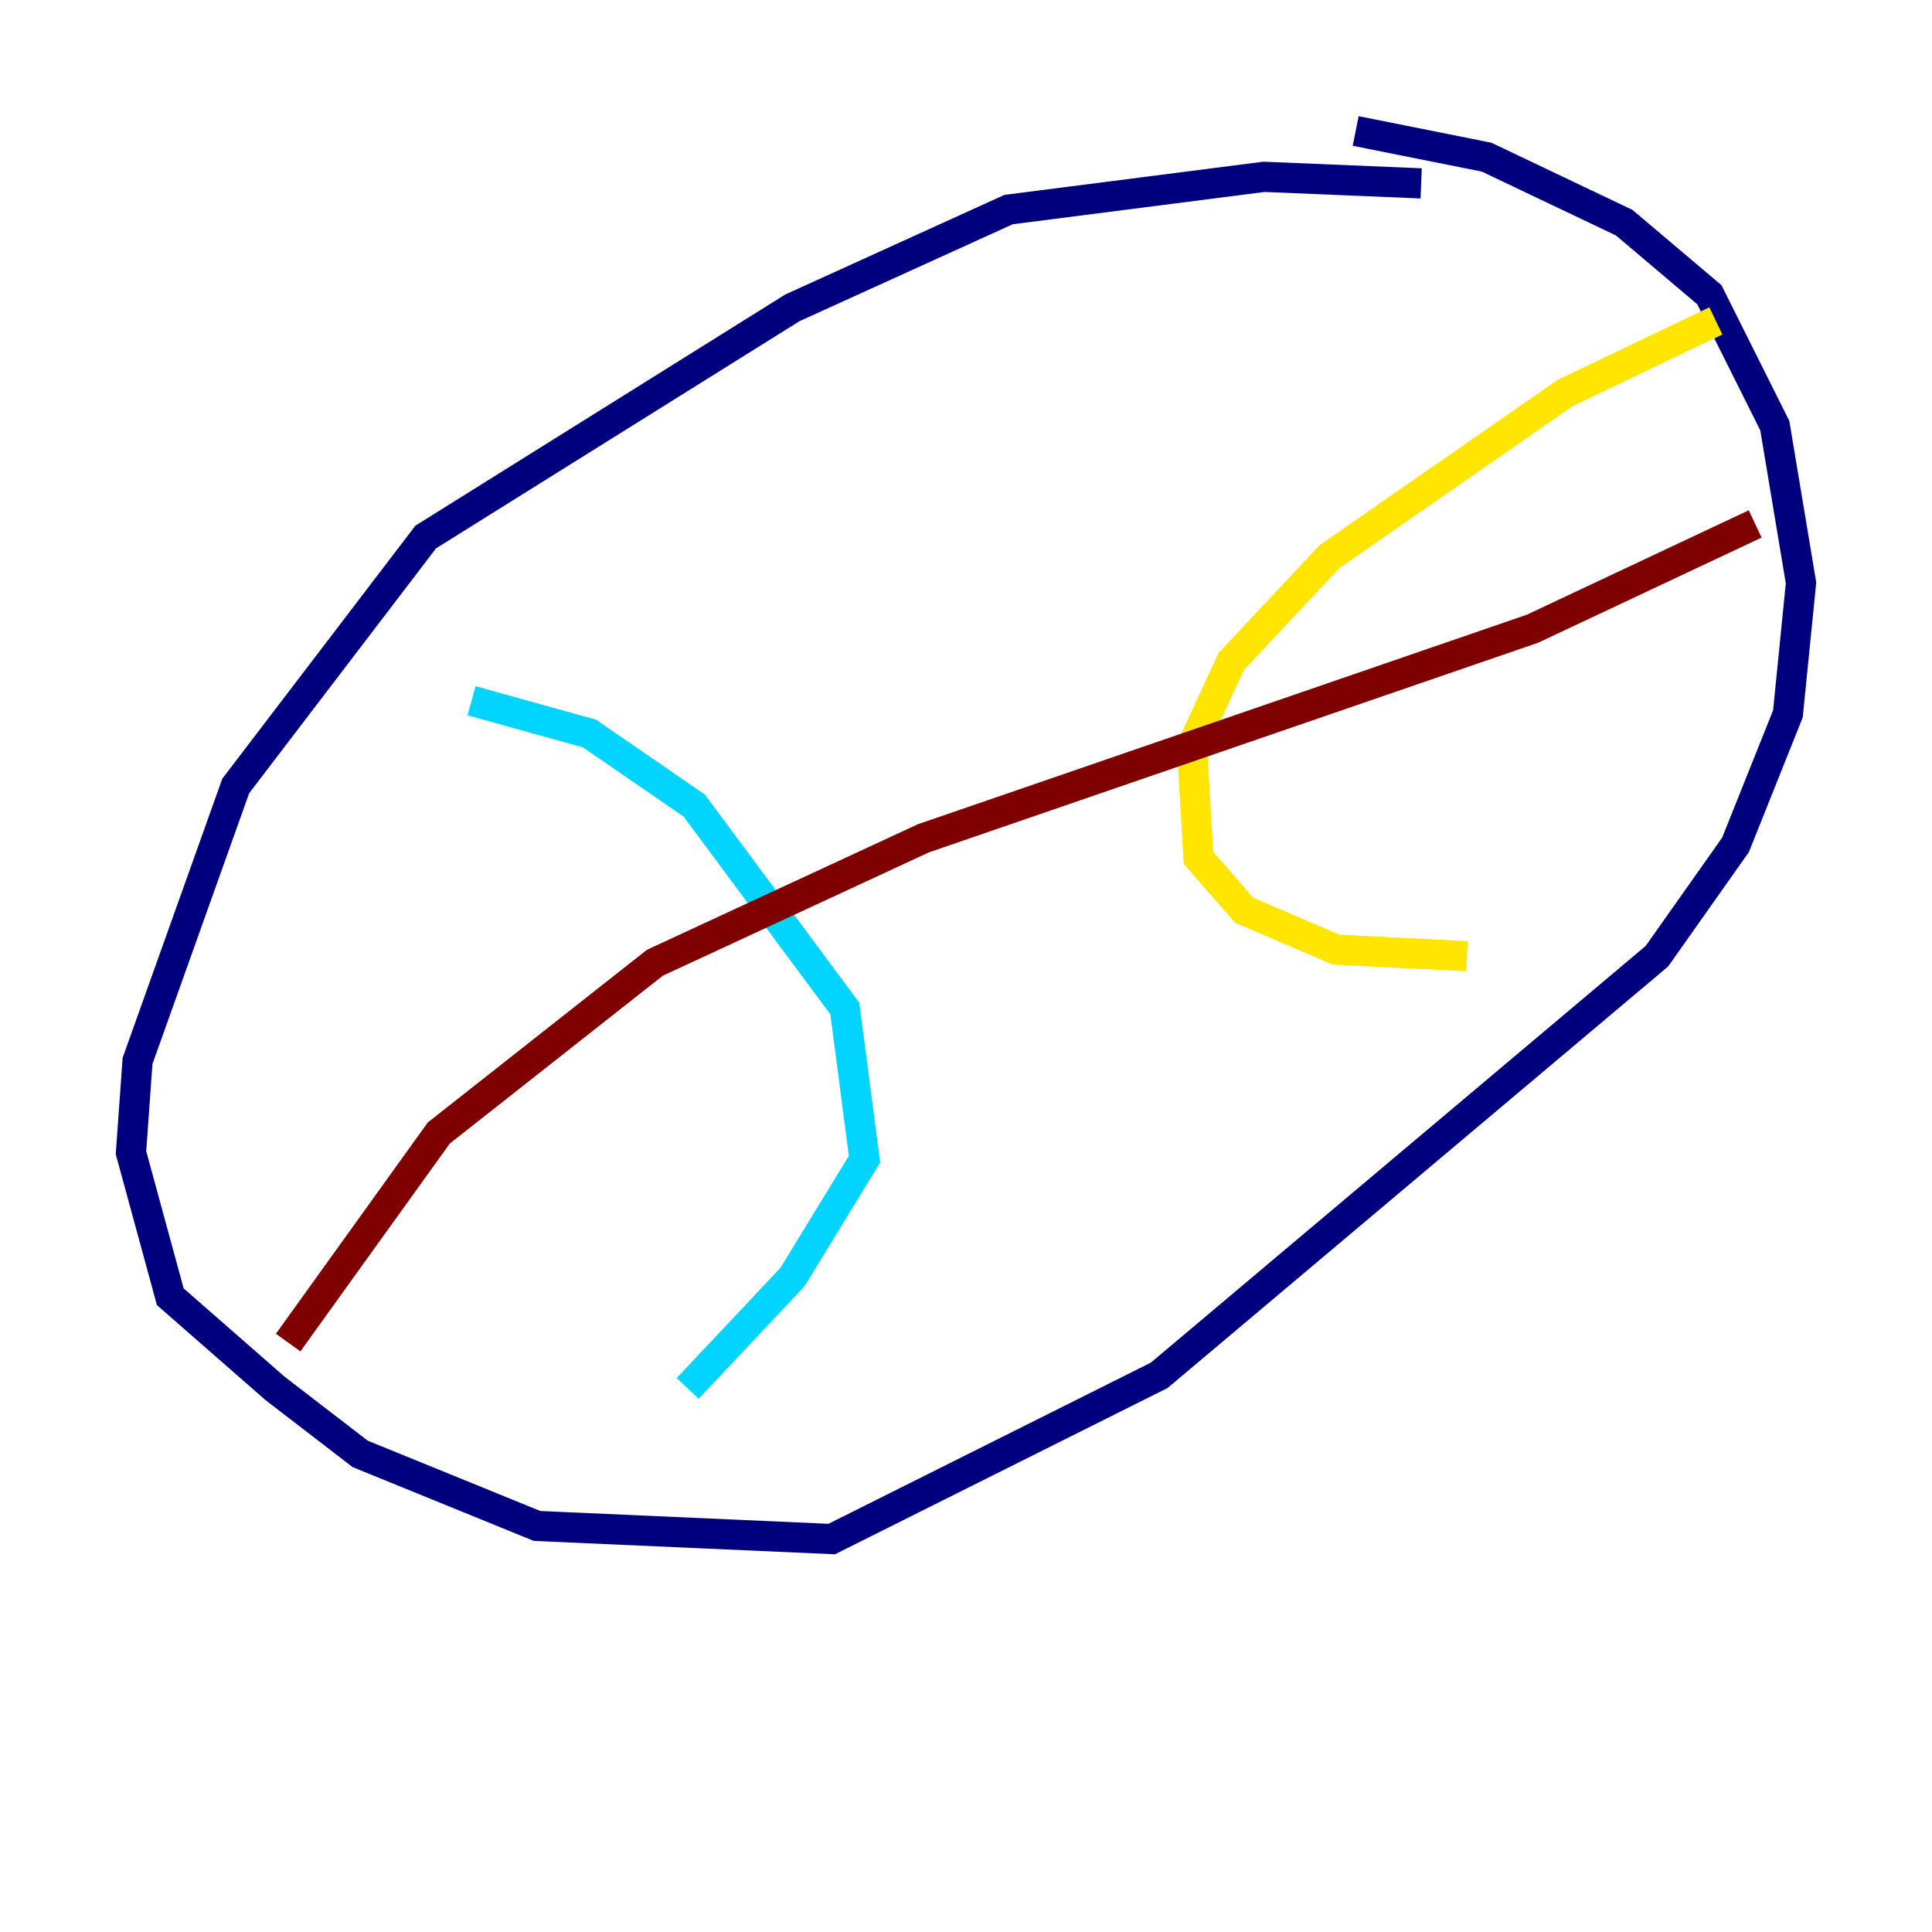 <?xml version="1.0" encoding="utf-8" ?>
<svg baseProfile="tiny" height="128" version="1.2" viewBox="0,0,128,128" width="128" xmlns="http://www.w3.org/2000/svg" xmlns:ev="http://www.w3.org/2001/xml-events" xmlns:xlink="http://www.w3.org/1999/xlink"><defs /><polyline fill="none" points="94.156,12.149 83.742,11.715 66.82,13.885 52.502,20.393 28.203,35.58 15.62,52.068 9.112,70.291 8.678,76.366 11.281,85.912 18.224,91.986 23.864,96.325 35.58,101.098 55.105,101.966 76.8,91.119 109.776,63.349 114.983,55.973 118.454,47.295 119.322,38.617 117.586,28.203 113.248,19.525 107.607,14.752 98.495,10.414 89.817,8.678" stroke="#00007f" stroke-width="2" /><polyline fill="none" points="31.241,46.427 39.051,48.597 45.993,53.37 55.973,66.82 57.275,76.8 52.502,84.61 45.559,91.986" stroke="#00d4ff" stroke-width="2" /><polyline fill="none" points="113.681,21.261 103.702,26.034 88.081,36.881 81.573,43.824 78.969,49.464 79.403,56.841 82.441,60.312 88.515,62.915 97.193,63.349" stroke="#ffe500" stroke-width="2" /><polyline fill="none" points="19.091,88.949 29.071,75.064 43.39,63.783 61.18,55.539 101.532,41.654 116.285,34.712" stroke="#7f0000" stroke-width="2" /></svg>
